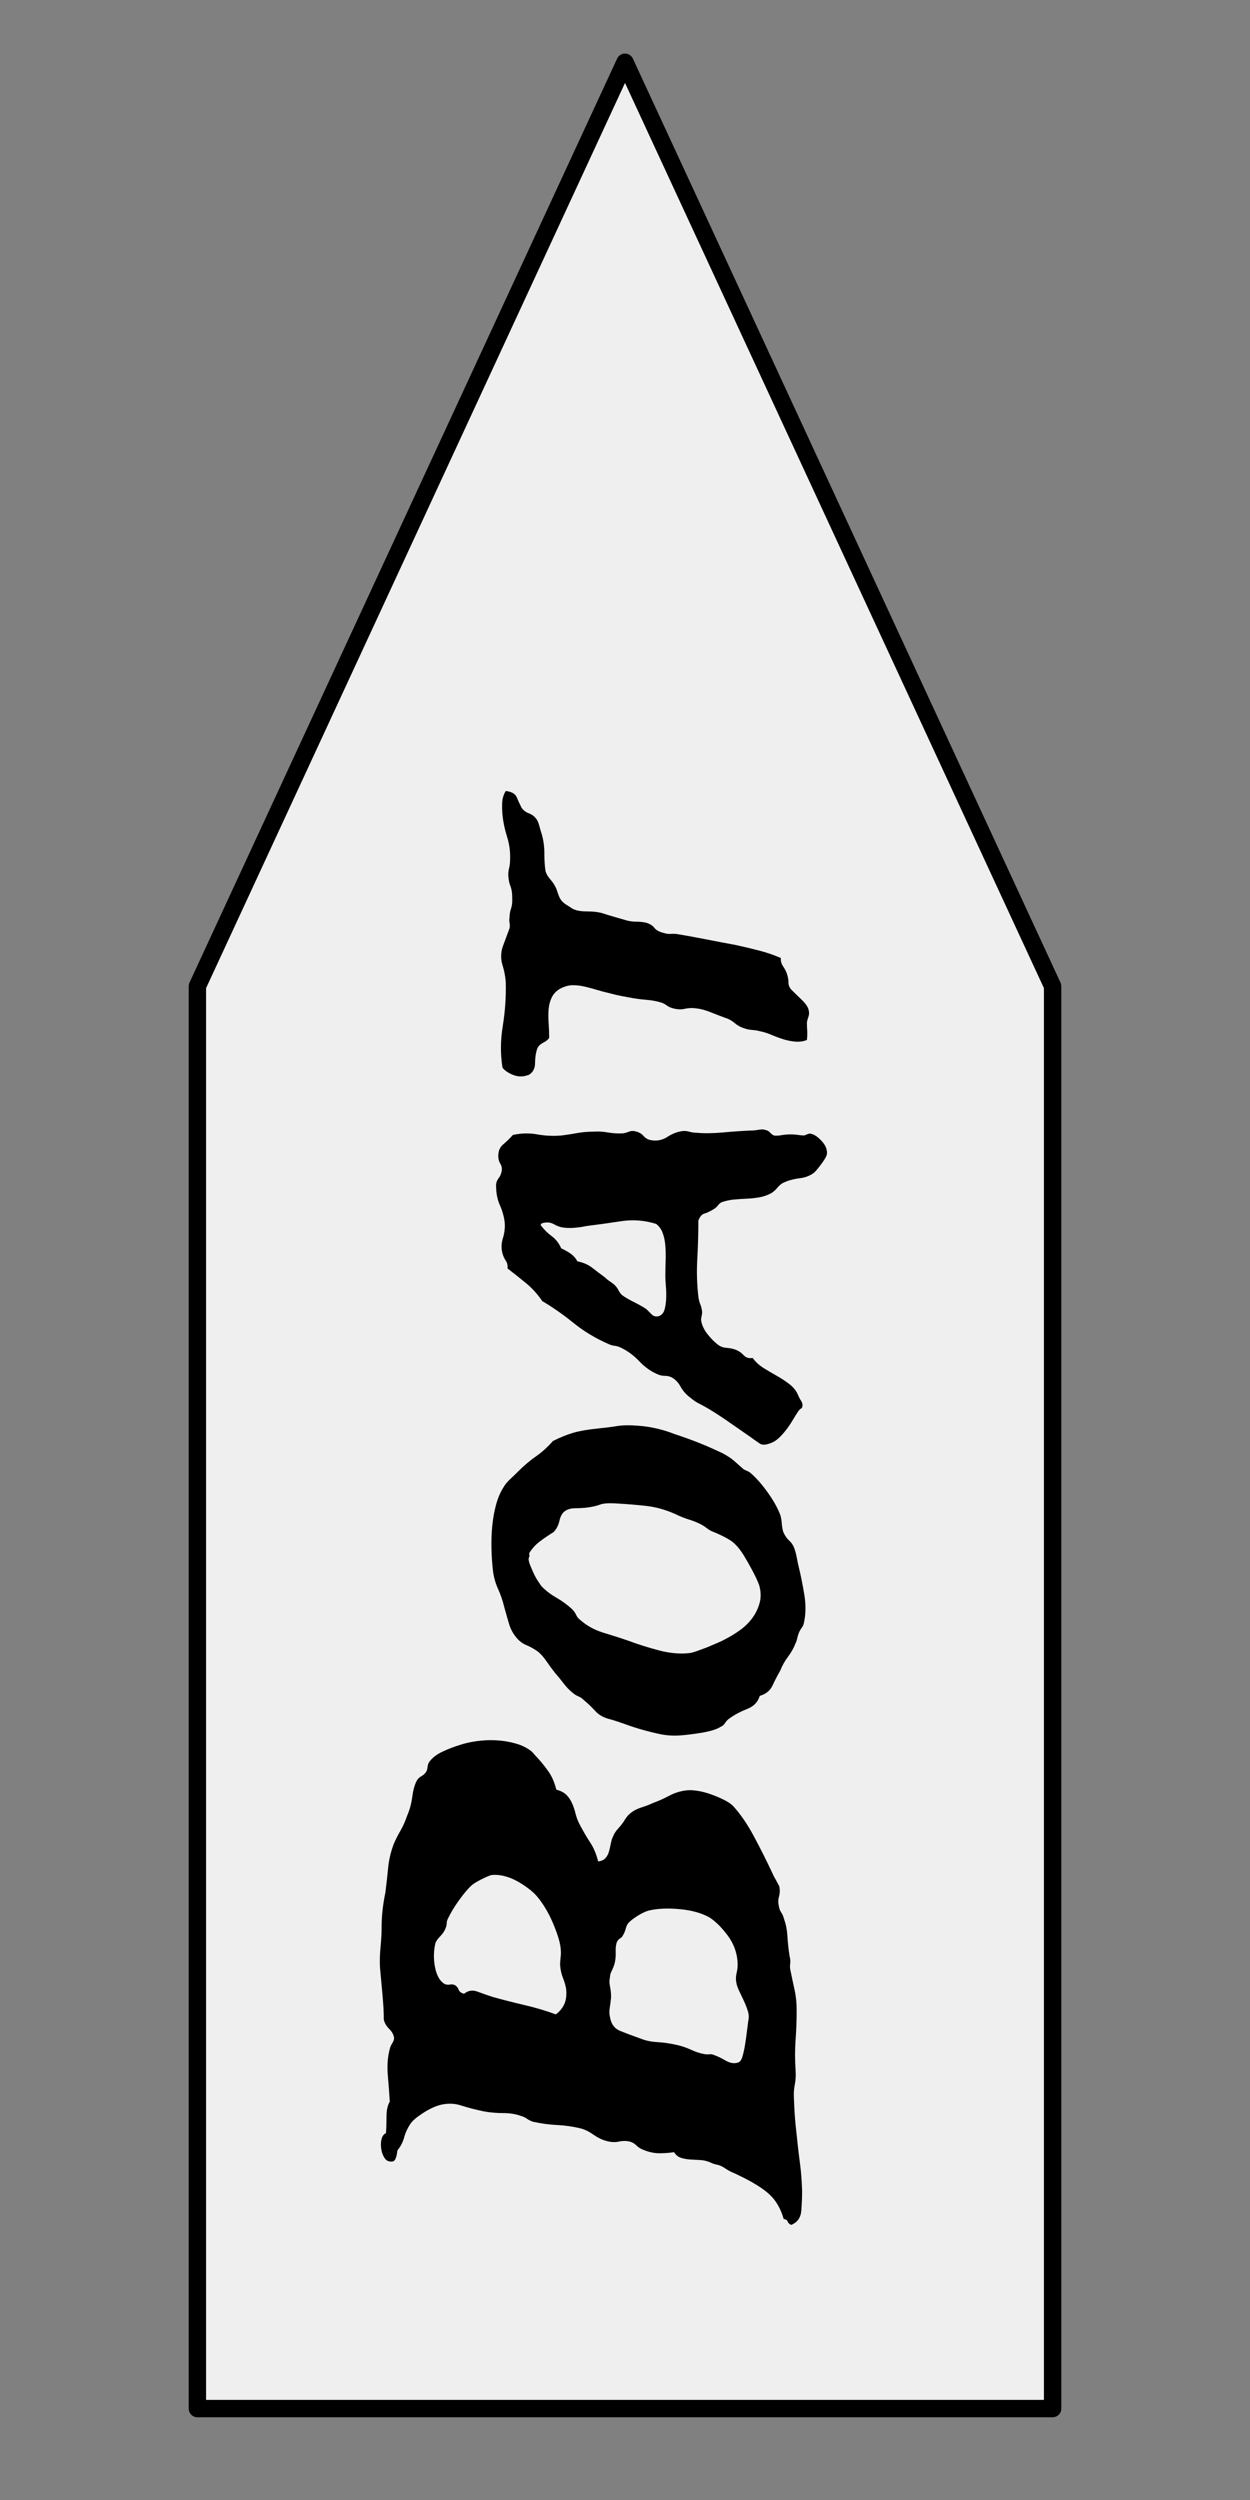 <svg version="1.1" viewBox="0.0 0.0 72.0 144.0" fill="none" stroke="none" stroke-linecap="square" stroke-miterlimit="10" xmlns:xlink="http://www.w3.org/1999/xlink" xmlns="http://www.w3.org/2000/svg"><rect x="0.0" y="0.0" width="72.0" height="144.0" fill="#808080" stroke="none"/><clipPath id="p.0"><path d="m0 0l72.0 0l0 144.0l-72.0 0l0 -144.0z" clip-rule="nonzero"/></clipPath><g clip-path="url(#p.0)"><path fill="#000000" fill-opacity="0.0" d="m0 0l72.0 0l0 144.0l-72.0 0z" fill-rule="evenodd"/><path fill="#efefef" d="m11.37 138.735l0 -81.929l24.63 -53.22l24.63 53.22l0 81.929z" fill-rule="evenodd"/><path stroke="#000000" stroke-width="1.0" stroke-linejoin="round" stroke-linecap="butt" d="m11.37 138.735l0 -81.929l24.63 -53.22l24.63 53.22l0 81.929z" fill-rule="evenodd"/><path fill="#000000" fill-opacity="0.0" d="m5.761 135.249l0 -100.283l53.228 0l0 100.283z" fill-rule="evenodd"/><path fill="#000000" d="m34.45 107.218q0.281 -0.031 0.422 -0.188q0.141 -0.156 0.203 -0.375q0.062 -0.219 0.109 -0.469q0.047 -0.25 0.141 -0.438q0.094 -0.219 0.266 -0.406q0.172 -0.188 0.328 -0.406q0.156 -0.281 0.328 -0.438q0.172 -0.156 0.359 -0.25q0.188 -0.094 0.438 -0.172q0.25 -0.078 0.594 -0.234q0.438 -0.156 0.906 -0.406q0.469 -0.25 1.0 -0.312q0.281 -0.031 0.656 0.031q0.375 0.062 0.766 0.203q0.391 0.141 0.734 0.312q0.344 0.172 0.531 0.359q0.625 0.688 1.172 1.703q0.547 1.016 1.047 2.078q0.094 0.219 0.219 0.438q0.125 0.219 0.219 0.406q0.062 0.312 -0.016 0.578q-0.078 0.266 -0.016 0.516q0.031 0.25 0.141 0.406q0.109 0.156 0.172 0.406q0.156 0.438 0.188 0.984q0.031 0.547 0.125 1.141q0.062 0.219 0.031 0.438q-0.031 0.219 0.031 0.438q0.094 0.469 0.219 1.031q0.125 0.562 0.125 1.188q0 0.875 -0.062 1.719q-0.062 0.844 0 1.75q0.031 0.438 -0.047 0.828q-0.078 0.391 -0.047 0.828q0.031 0.875 0.094 1.484q0.062 0.609 0.125 1.172q0.062 0.562 0.141 1.156q0.078 0.594 0.109 1.469q0 0.562 -0.047 1.156q-0.047 0.594 -0.578 0.812q-0.156 -0.062 -0.203 -0.188q-0.047 -0.125 -0.234 -0.156q-0.25 -0.875 -0.797 -1.391q-0.547 -0.516 -1.703 -1.078q-0.25 -0.125 -0.469 -0.219q-0.219 -0.094 -0.438 -0.25q-0.25 -0.156 -0.438 -0.188q-0.188 -0.031 -0.375 -0.125q-0.281 -0.125 -0.578 -0.141q-0.297 -0.016 -0.578 -0.031q-0.281 -0.016 -0.531 -0.094q-0.25 -0.078 -0.406 -0.328q-0.406 0.062 -0.844 0.062q-0.438 0 -0.906 -0.188q-0.25 -0.094 -0.406 -0.25q-0.156 -0.156 -0.344 -0.219q-0.312 -0.094 -0.672 -0.016q-0.359 0.078 -0.766 -0.047q-0.344 -0.094 -0.719 -0.359q-0.375 -0.266 -0.75 -0.359q-0.656 -0.156 -1.328 -0.188q-0.672 -0.031 -1.391 -0.188q-0.188 -0.062 -0.344 -0.172q-0.156 -0.109 -0.375 -0.172q-0.438 -0.156 -1.0 -0.156q-0.562 0 -1.094 -0.094q-0.75 -0.156 -1.328 -0.344q-0.578 -0.188 -1.203 -0.031q-0.469 0.125 -1.016 0.484q-0.547 0.359 -0.703 0.609q-0.25 0.375 -0.359 0.781q-0.109 0.406 -0.391 0.75q-0.031 0.344 -0.125 0.516q-0.094 0.172 -0.344 0.109q-0.188 -0.031 -0.312 -0.266q-0.125 -0.234 -0.156 -0.516q-0.031 -0.281 0.031 -0.516q0.062 -0.234 0.25 -0.328q0.031 -0.375 0.031 -0.938q0 -0.562 0.188 -0.875q-0.031 -0.594 -0.109 -1.469q-0.078 -0.875 0.109 -1.562q0.031 -0.156 0.141 -0.328q0.109 -0.172 0.109 -0.297q-0.031 -0.281 -0.281 -0.531q-0.25 -0.25 -0.312 -0.531q0 -0.625 -0.078 -1.453q-0.078 -0.828 -0.141 -1.547q-0.031 -0.562 0.031 -1.188q0.062 -0.625 0.062 -1.156q0 -0.438 0.047 -0.906q0.047 -0.469 0.172 -1.094q0.094 -0.75 0.156 -1.406q0.062 -0.656 0.312 -1.344q0.156 -0.375 0.391 -0.781q0.234 -0.406 0.391 -0.875q0.219 -0.5 0.297 -1.094q0.078 -0.594 0.266 -0.938q0.094 -0.156 0.266 -0.25q0.172 -0.094 0.266 -0.25q0.062 -0.094 0.078 -0.25q0.016 -0.156 0.078 -0.281q0.25 -0.375 0.781 -0.625q0.531 -0.25 1.062 -0.406q0.375 -0.125 0.922 -0.203q0.547 -0.078 1.125 -0.047q0.578 0.031 1.125 0.188q0.547 0.156 0.922 0.469q0.062 0.062 0.141 0.156q0.078 0.094 0.172 0.188q0.344 0.375 0.641 0.797q0.297 0.422 0.453 1.047q0.375 0.094 0.578 0.297q0.203 0.203 0.328 0.484q0.125 0.281 0.203 0.609q0.078 0.328 0.266 0.672q0.281 0.531 0.578 0.984q0.297 0.453 0.453 1.078zm-1.844 7.312q-0.062 -0.312 -0.188 -0.625q-0.125 -0.312 -0.156 -0.719q0 -0.219 0.031 -0.453q0.031 -0.234 0 -0.516q-0.031 -0.312 -0.172 -0.734q-0.141 -0.422 -0.328 -0.844q-0.188 -0.422 -0.422 -0.797q-0.234 -0.375 -0.453 -0.625q-0.188 -0.219 -0.5 -0.453q-0.312 -0.234 -0.656 -0.422q-0.344 -0.188 -0.719 -0.281q-0.375 -0.094 -0.719 -0.062q-0.156 0.031 -0.562 0.234q-0.406 0.203 -0.594 0.359q-0.281 0.25 -0.703 0.828q-0.422 0.578 -0.672 1.109q-0.062 0.125 -0.062 0.25q0 0.125 -0.062 0.281q-0.094 0.25 -0.312 0.469q-0.219 0.219 -0.281 0.406q-0.156 0.688 -0.016 1.391q0.141 0.703 0.547 0.953q0.156 0.062 0.312 0.031q0.156 -0.031 0.281 0.031q0.156 0.094 0.219 0.266q0.062 0.172 0.312 0.234q0.344 -0.281 0.766 -0.125q0.422 0.156 0.891 0.312q0.906 0.25 1.844 0.469q0.938 0.219 1.781 0.531q0.312 -0.219 0.484 -0.578q0.172 -0.359 0.109 -0.922zm4.25 2.875q0.438 0.188 0.984 0.219q0.547 0.031 1.109 0.156q0.438 0.094 0.844 0.281q0.406 0.188 0.75 0.25q0.156 0.031 0.312 0.016q0.156 -0.016 0.281 0.047q0.281 0.094 0.656 0.312q0.375 0.219 0.688 0.125q0.188 -0.031 0.281 -0.344q0.094 -0.312 0.156 -0.703q0.062 -0.391 0.109 -0.781q0.047 -0.391 0.078 -0.609q0.062 -0.25 -0.031 -0.547q-0.094 -0.297 -0.234 -0.594q-0.141 -0.297 -0.266 -0.562q-0.125 -0.266 -0.156 -0.453q-0.062 -0.281 0.016 -0.594q0.078 -0.312 0.047 -0.656q-0.062 -0.812 -0.578 -1.5q-0.516 -0.688 -1.047 -1.031q-0.688 -0.375 -1.688 -0.469q-1.0 -0.094 -1.719 0.062q-0.312 0.062 -0.734 0.328q-0.422 0.266 -0.578 0.484q-0.062 0.125 -0.109 0.297q-0.047 0.172 -0.141 0.328q-0.062 0.125 -0.172 0.188q-0.109 0.062 -0.172 0.188q-0.094 0.219 -0.078 0.594q0.016 0.375 -0.078 0.719q-0.062 0.188 -0.156 0.375q-0.094 0.188 -0.094 0.344q-0.062 0.25 0 0.547q0.062 0.297 0.062 0.609q-0.031 0.344 -0.078 0.625q-0.047 0.281 0.016 0.531q0.094 0.594 0.594 0.797q0.5 0.203 1.125 0.422zm-5.0 -34.406q0.625 -0.312 1.156 -0.469q0.531 -0.156 1.438 -0.25q0.625 -0.062 1.109 -0.141q0.484 -0.078 1.203 -0.016q0.5 0.031 1.047 0.156q0.547 0.125 1.016 0.312q0.844 0.281 1.469 0.531q0.625 0.25 1.344 0.594q0.406 0.219 0.656 0.438q0.25 0.219 0.531 0.469q0.094 0.062 0.219 0.109q0.125 0.047 0.219 0.141q0.469 0.406 0.969 1.109q0.5 0.703 0.719 1.297q0.062 0.219 0.078 0.453q0.016 0.234 0.078 0.484q0.125 0.312 0.359 0.531q0.234 0.219 0.328 0.562q0.062 0.188 0.109 0.453q0.047 0.266 0.109 0.516q0.156 0.625 0.312 1.547q0.156 0.922 -0.031 1.703q-0.031 0.125 -0.125 0.25q-0.094 0.125 -0.156 0.281q-0.062 0.156 -0.094 0.312q-0.031 0.156 -0.094 0.281q-0.156 0.406 -0.438 0.781q-0.281 0.375 -0.438 0.781q-0.25 0.438 -0.453 0.875q-0.203 0.438 -0.734 0.594q-0.156 0.531 -0.719 0.75q-0.562 0.219 -1.0 0.531q-0.156 0.094 -0.266 0.266q-0.109 0.172 -0.266 0.234q-0.344 0.219 -1.109 0.344q-0.766 0.125 -1.297 0.156q-0.562 0.031 -1.078 -0.078q-0.516 -0.109 -1.016 -0.25q-0.5 -0.141 -0.969 -0.312q-0.469 -0.172 -0.906 -0.297q-0.531 -0.125 -0.844 -0.469q-0.312 -0.344 -0.688 -0.656q-0.125 -0.125 -0.281 -0.188q-0.156 -0.062 -0.312 -0.188q-0.312 -0.25 -0.547 -0.562q-0.234 -0.312 -0.484 -0.594q-0.25 -0.312 -0.484 -0.656q-0.234 -0.344 -0.484 -0.562q-0.344 -0.25 -0.688 -0.391q-0.344 -0.141 -0.594 -0.453q-0.281 -0.344 -0.406 -0.766q-0.125 -0.422 -0.281 -0.984q-0.125 -0.531 -0.359 -1.047q-0.234 -0.516 -0.297 -1.109q-0.062 -0.562 -0.078 -1.219q-0.016 -0.656 0.047 -1.297q0.062 -0.641 0.219 -1.219q0.156 -0.578 0.438 -1.016q0.125 -0.219 0.375 -0.453q0.25 -0.234 0.469 -0.453q0.5 -0.5 1.016 -0.859q0.516 -0.359 0.984 -0.891zm-1.406 6.812q0 0.125 0.094 0.359q0.094 0.234 0.203 0.469q0.109 0.234 0.234 0.422q0.125 0.188 0.188 0.281q0.344 0.375 0.859 0.672q0.516 0.297 0.922 0.672q0.156 0.156 0.234 0.328q0.078 0.172 0.203 0.266q0.594 0.531 1.375 0.766q0.781 0.234 1.5 0.484q0.75 0.281 1.688 0.531q0.938 0.25 1.781 0.156q0.188 -0.031 0.484 -0.141q0.297 -0.109 0.547 -0.203q0.281 -0.125 0.547 -0.234q0.266 -0.109 0.484 -0.234q0.375 -0.188 0.797 -0.484q0.422 -0.297 0.719 -0.688q0.297 -0.391 0.438 -0.875q0.141 -0.484 -0.016 -1.047q-0.125 -0.344 -0.391 -0.844q-0.266 -0.5 -0.516 -0.906q-0.375 -0.594 -0.766 -0.844q-0.391 -0.25 -1.016 -0.5q-0.156 -0.062 -0.297 -0.172q-0.141 -0.109 -0.297 -0.203q-0.344 -0.188 -0.75 -0.312q-0.406 -0.125 -0.781 -0.312q-0.844 -0.375 -1.625 -0.469q-0.781 -0.094 -1.875 -0.156q-0.594 -0.031 -0.875 0.078q-0.281 0.109 -0.781 0.172q-0.344 0.031 -0.641 0.031q-0.297 0 -0.516 0.125q-0.281 0.156 -0.375 0.578q-0.094 0.422 -0.344 0.672q-0.406 0.25 -0.781 0.531q-0.375 0.281 -0.625 0.688q0.031 0.156 0 0.219q-0.031 0.062 -0.031 0.125zm0.781 -14.875q-0.406 -0.594 -0.938 -1.031q-0.531 -0.438 -1.062 -0.844q0.031 -0.25 -0.094 -0.438q-0.125 -0.188 -0.188 -0.406q-0.125 -0.438 0.016 -0.891q0.141 -0.453 0.109 -0.891q-0.062 -0.531 -0.281 -1.016q-0.219 -0.484 -0.219 -1.141q0 -0.219 0.141 -0.406q0.141 -0.188 0.172 -0.375q0.062 -0.25 -0.062 -0.453q-0.125 -0.203 -0.125 -0.453q0 -0.438 0.281 -0.672q0.281 -0.234 0.562 -0.547q0.719 -0.156 1.406 -0.031q0.688 0.125 1.406 0.062q0.469 -0.062 0.906 -0.141q0.438 -0.078 0.906 -0.078q0.406 -0.031 0.859 0.047q0.453 0.078 0.891 0.047q0.156 -0.031 0.312 -0.094q0.156 -0.062 0.312 -0.031q0.344 0.062 0.531 0.281q0.188 0.219 0.5 0.25q0.469 0.062 0.875 -0.203q0.406 -0.266 0.844 -0.328q0.188 -0.031 0.406 0.031q0.219 0.062 0.406 0.062q0.688 0.062 1.531 -0.016q0.844 -0.078 1.562 -0.109q0.25 0 0.5 -0.047q0.25 -0.047 0.406 0.016q0.156 0.031 0.25 0.141q0.094 0.109 0.219 0.172q0.156 0.031 0.438 -0.016q0.281 -0.047 0.531 -0.047q0.219 0 0.422 0.031q0.203 0.031 0.359 0.031q0.094 -0.031 0.203 -0.078q0.109 -0.047 0.203 -0.016q0.281 0.062 0.609 0.422q0.328 0.359 0.297 0.734q-0.031 0.188 -0.297 0.547q-0.266 0.359 -0.422 0.516q-0.344 0.281 -0.875 0.344q-0.531 0.062 -0.969 0.281q-0.156 0.094 -0.297 0.266q-0.141 0.172 -0.328 0.297q-0.344 0.188 -0.703 0.25q-0.359 0.062 -0.719 0.078q-0.359 0.016 -0.719 0.047q-0.359 0.031 -0.734 0.156q-0.125 0.062 -0.219 0.188q-0.094 0.125 -0.25 0.219q-0.312 0.188 -0.531 0.25q-0.219 0.062 -0.344 0.406q0 1.094 -0.062 2.203q-0.062 1.109 0.062 2.172q0.031 0.25 0.109 0.438q0.078 0.188 0.109 0.438q0 0.125 -0.031 0.25q-0.031 0.125 -0.031 0.219q0.062 0.438 0.391 0.844q0.328 0.406 0.641 0.625q0.188 0.125 0.453 0.141q0.266 0.016 0.516 0.109q0.25 0.094 0.453 0.312q0.203 0.219 0.516 0.156q0.25 0.344 0.625 0.578q0.375 0.234 0.766 0.453q0.391 0.219 0.734 0.484q0.344 0.266 0.5 0.641q0.062 0.156 0.156 0.297q0.094 0.141 0.094 0.297q-0.031 0.156 -0.094 0.172q-0.062 0.016 -0.188 0.203q-0.125 0.188 -0.281 0.453q-0.156 0.266 -0.344 0.516q-0.188 0.25 -0.391 0.453q-0.203 0.203 -0.391 0.297q-0.531 0.25 -0.766 0.094q-0.234 -0.156 -0.578 -0.406q-0.5 -0.344 -1.125 -0.781q-0.625 -0.438 -1.188 -0.781q-0.312 -0.188 -0.594 -0.328q-0.281 -0.141 -0.531 -0.359q-0.344 -0.25 -0.562 -0.641q-0.219 -0.391 -0.562 -0.547q-0.156 -0.062 -0.328 -0.062q-0.172 0 -0.359 -0.062q-0.625 -0.25 -1.125 -0.781q-0.5 -0.531 -1.125 -0.812q-0.156 -0.062 -0.297 -0.078q-0.141 -0.016 -0.297 -0.078q-1.156 -0.5 -2.062 -1.234q-0.906 -0.734 -1.812 -1.266zm-0.094 -4.375q0.281 0.375 0.641 0.641q0.359 0.266 0.547 0.703q0.281 0.125 0.531 0.297q0.25 0.172 0.406 0.453q0.5 0.094 0.859 0.375q0.359 0.281 0.703 0.531q0.125 0.125 0.266 0.219q0.141 0.094 0.297 0.219q0.156 0.156 0.234 0.312q0.078 0.156 0.203 0.281q0.25 0.188 0.688 0.406q0.438 0.219 0.719 0.406q0.156 0.156 0.312 0.312q0.156 0.156 0.406 0.094q0.25 -0.094 0.328 -0.375q0.078 -0.281 0.094 -0.641q0.016 -0.359 -0.016 -0.703q-0.031 -0.344 -0.031 -0.562q0 -0.438 0.016 -0.891q0.016 -0.453 -0.016 -0.875q-0.031 -0.422 -0.156 -0.75q-0.125 -0.328 -0.375 -0.516q-1.0 -0.312 -2.016 -0.156q-1.016 0.156 -2.016 0.281q-0.281 0.062 -0.625 0.094q-0.344 0.031 -0.625 0q-0.312 -0.031 -0.609 -0.203q-0.297 -0.172 -0.703 -0.047l-0.062 0.094zm-2.0 -25.0q0.5 0.062 0.625 0.359q0.125 0.297 0.281 0.609q0.156 0.219 0.406 0.312q0.25 0.094 0.375 0.25q0.156 0.156 0.234 0.453q0.078 0.297 0.141 0.484q0.156 0.531 0.156 1.109q0 0.578 0.062 1.016q0.062 0.25 0.281 0.5q0.219 0.25 0.344 0.531q0.094 0.281 0.156 0.438q0.062 0.156 0.156 0.266q0.094 0.109 0.234 0.203q0.141 0.094 0.391 0.25q0.281 0.156 0.812 0.156q0.531 0 0.875 0.094q0.281 0.094 0.656 0.203q0.375 0.109 0.812 0.234q0.25 0.062 0.547 0.062q0.297 0 0.547 0.062q0.312 0.094 0.469 0.297q0.156 0.203 0.562 0.297q0.188 0.062 0.391 0.047q0.203 -0.016 0.391 0.016q0.75 0.125 1.625 0.297q0.875 0.172 1.719 0.328q0.719 0.156 1.375 0.328q0.656 0.172 1.219 0.422q-0.031 0.25 0.141 0.5q0.172 0.25 0.234 0.5q0.062 0.219 0.062 0.422q0 0.203 0.156 0.391q0.219 0.219 0.578 0.562q0.359 0.344 0.422 0.594q0.062 0.219 0 0.391q-0.062 0.172 -0.094 0.328q0 0.25 0.016 0.484q0.016 0.234 -0.016 0.547q-0.312 0.125 -0.672 0.094q-0.359 -0.031 -0.703 -0.141q-0.344 -0.109 -0.672 -0.25q-0.328 -0.141 -0.641 -0.203q-0.219 -0.062 -0.469 -0.078q-0.25 -0.016 -0.5 -0.109q-0.281 -0.094 -0.516 -0.297q-0.234 -0.203 -0.547 -0.297q-0.344 -0.125 -0.812 -0.312q-0.469 -0.188 -0.781 -0.219q-0.375 -0.062 -0.719 0.016q-0.344 0.078 -0.75 -0.047q-0.188 -0.062 -0.328 -0.172q-0.141 -0.109 -0.391 -0.172q-0.344 -0.094 -0.734 -0.125q-0.391 -0.031 -0.766 -0.094q-0.344 -0.062 -0.672 -0.125q-0.328 -0.062 -0.672 -0.156q-0.406 -0.094 -0.766 -0.203q-0.359 -0.109 -0.703 -0.188q-0.344 -0.078 -0.672 -0.078q-0.328 0 -0.703 0.188q-0.344 0.188 -0.5 0.5q-0.156 0.312 -0.188 0.688q-0.031 0.375 0 0.812q0.031 0.438 0.031 0.844q-0.094 0.156 -0.344 0.281q-0.25 0.125 -0.344 0.344q-0.125 0.375 -0.125 0.828q0 0.453 -0.344 0.672q-0.469 0.188 -0.906 0.016q-0.438 -0.172 -0.625 -0.422q-0.188 -1.156 0.016 -2.406q0.203 -1.25 0.172 -2.5q-0.031 -0.5 -0.188 -1.0q-0.156 -0.5 0 -1.031q0.062 -0.156 0.203 -0.547q0.141 -0.391 0.203 -0.547q0.031 -0.156 0 -0.312q-0.031 -0.156 0 -0.312q0 -0.25 0.078 -0.484q0.078 -0.234 0.078 -0.484q0 -0.312 -0.016 -0.453q-0.016 -0.141 -0.047 -0.25q-0.031 -0.109 -0.078 -0.234q-0.047 -0.125 -0.078 -0.406q-0.031 -0.25 0.031 -0.5q0.062 -0.25 0.062 -0.5q0.031 -0.688 -0.172 -1.328q-0.203 -0.641 -0.266 -1.266q-0.031 -0.344 -0.016 -0.703q0.016 -0.359 0.203 -0.672z" fill-rule="nonzero"/></g></svg>